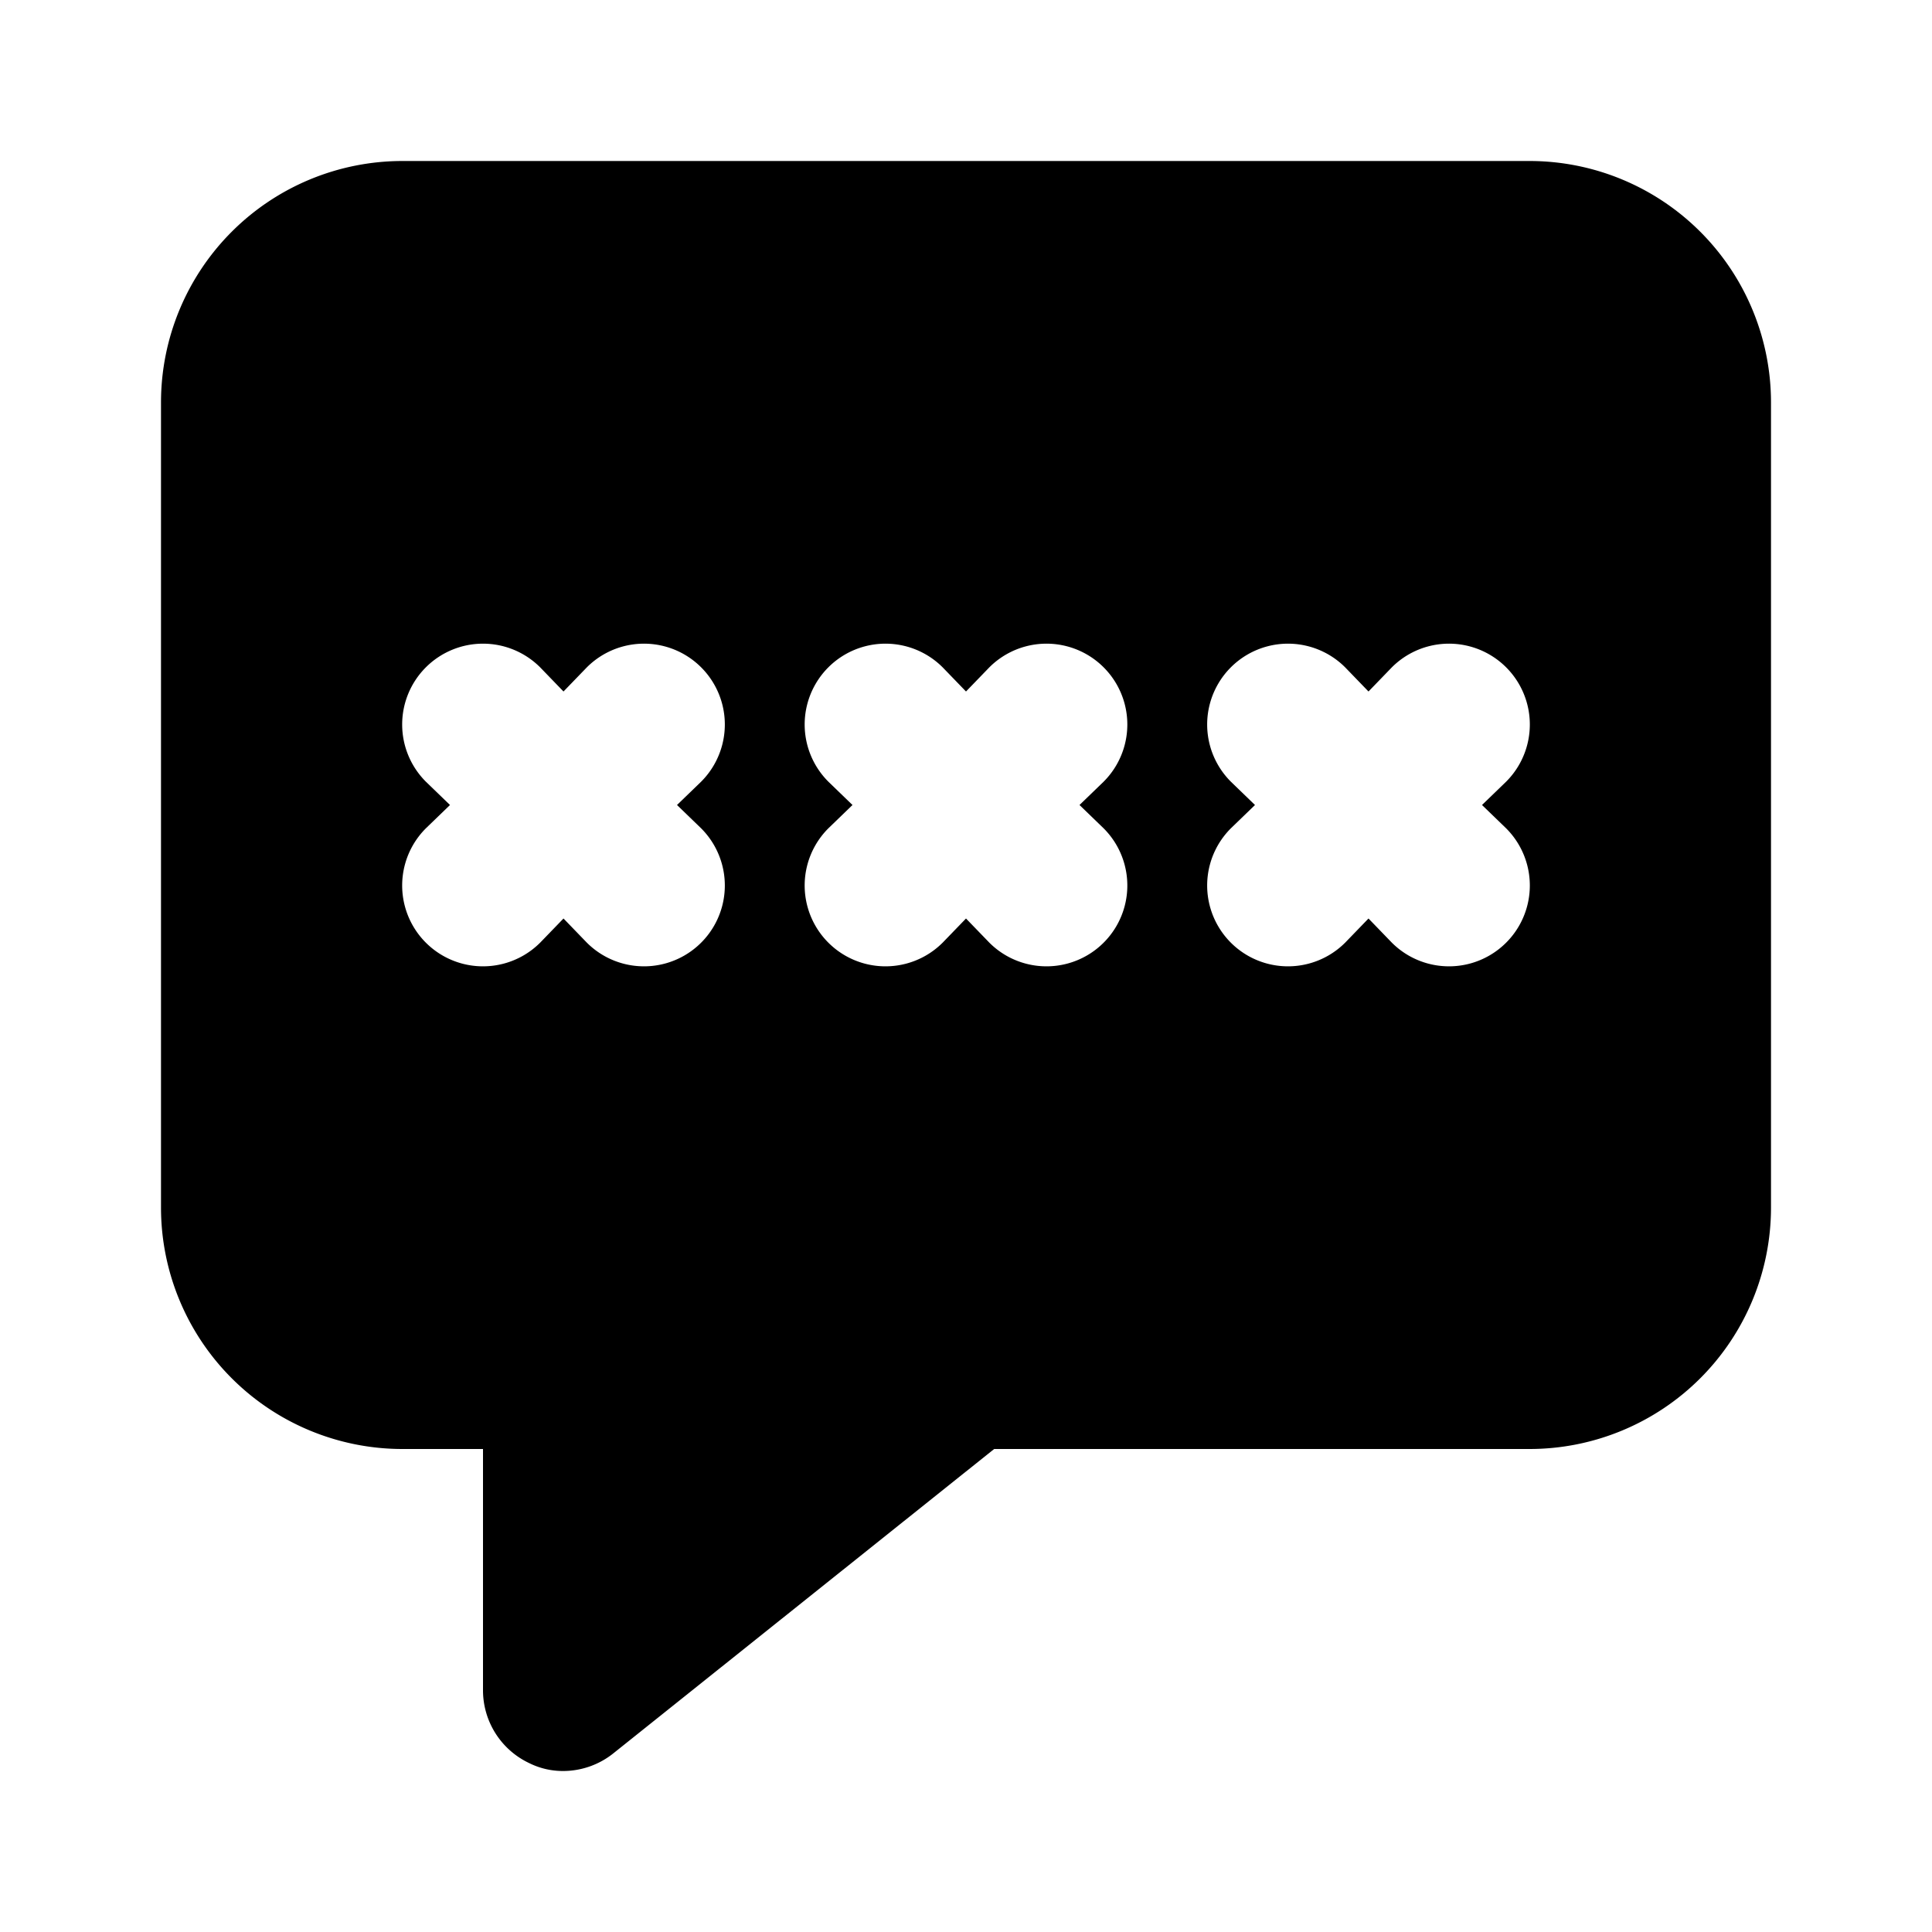 <svg id="Layer_1" data-name="Layer 1" xmlns="http://www.w3.org/2000/svg" viewBox="0 0 24 24"><title>Authentication</title><path d="M19,2H5A3,3,0,0,0,2,5V15a3,3,0,0,0,3,3H6v3a1,1,0,0,0,.57.9A.94.94,0,0,0,7,22a1,1,0,0,0,.62-.22L12.35,18H19a3,3,0,0,0,3-3V5A3,3,0,0,0,19,2ZM8.71,10.29a1,1,0,0,1-1.42,1.42L7,11.41l-.29.3a1,1,0,0,1-1.42-1.42l.3-.29-.3-.29A1,1,0,0,1,6.71,8.29l.29.3.29-.3A1,1,0,0,1,8.71,9.71l-.3.29Zm5,0a1,1,0,0,1-1.42,1.42l-.29-.3-.29.3a1,1,0,0,1-1.42-1.42l.3-.29-.3-.29a1,1,0,0,1,1.42-1.42l.29.3.29-.3a1,1,0,0,1,1.42,1.42l-.3.29Zm5,0a1,1,0,0,1-1.42,1.42l-.29-.3-.29.3a1,1,0,0,1-1.42-1.42l.3-.29-.3-.29a1,1,0,0,1,1.42-1.42l.29.3.29-.3a1,1,0,0,1,1.42,1.42l-.3.29Z"/></svg>